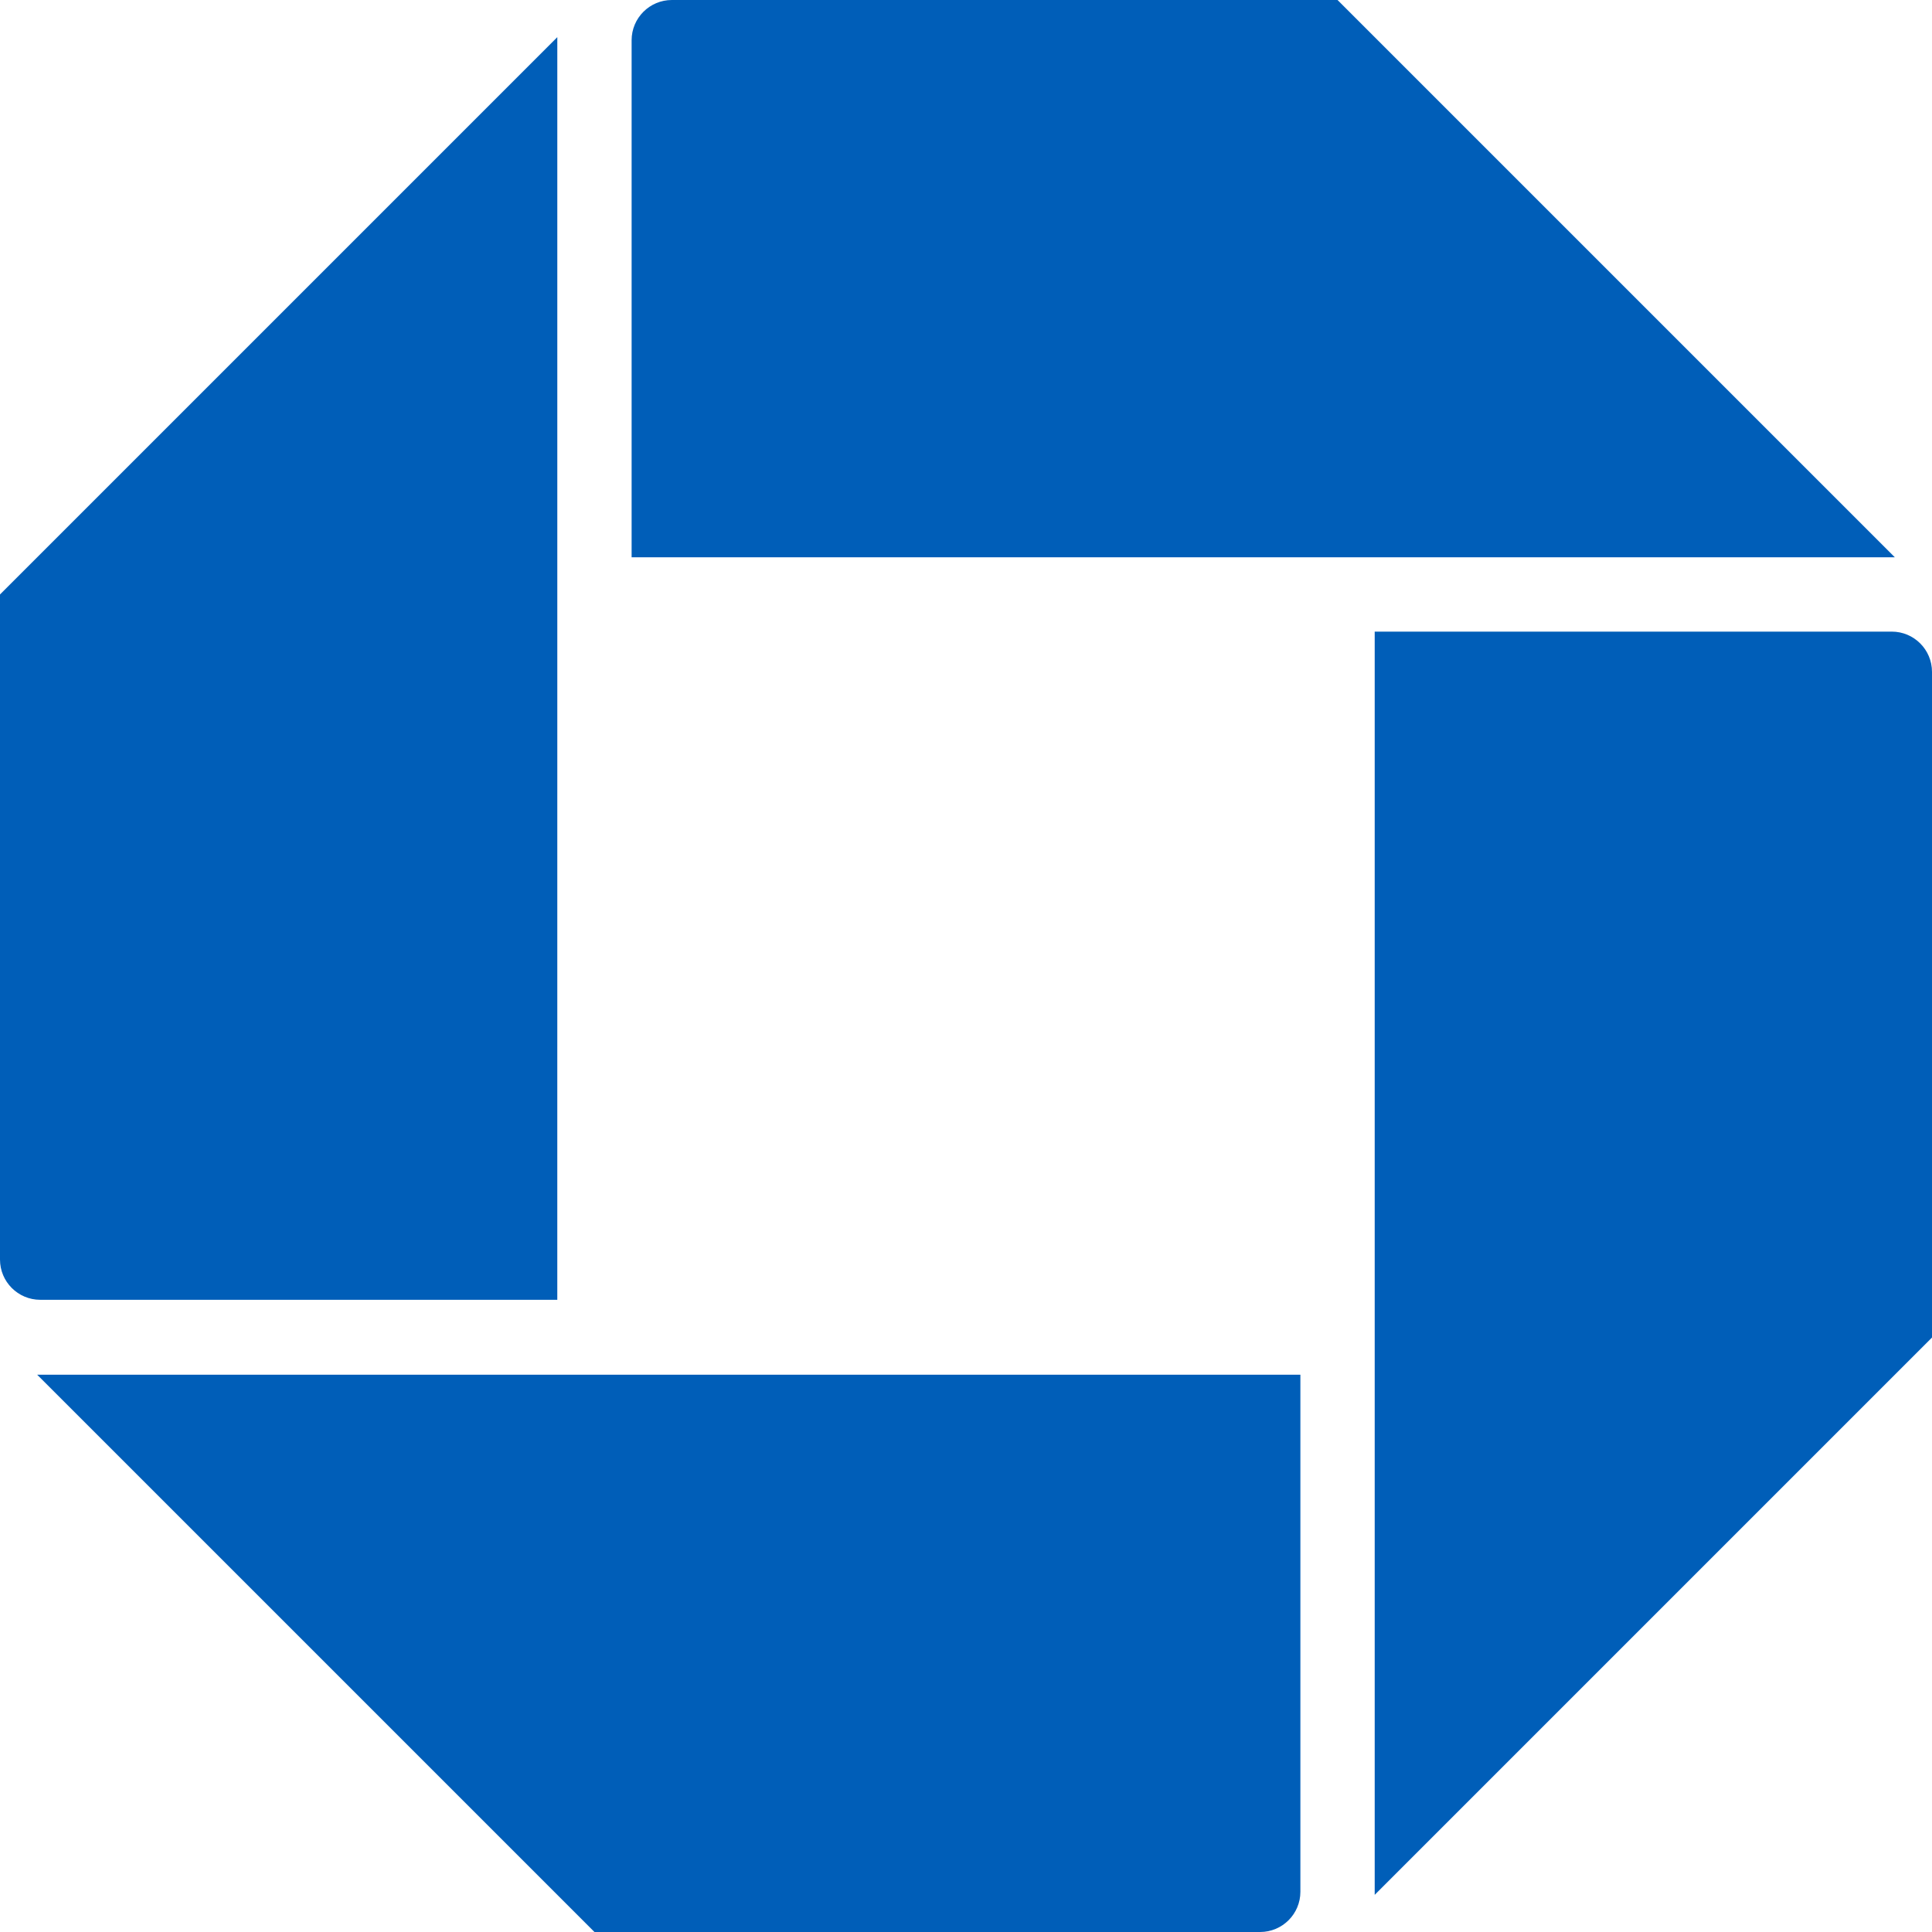 <svg width="144" height="144" viewBox="0 0 144 144" fill="none" xmlns="http://www.w3.org/2000/svg">
<path d="M50.077 0C48.42 0 47.077 1.343 47.077 3L47.077 41.538H141.231L99.692 0H50.077Z" fill="#005EB8"/>
<path d="M0 44.308V93.879C0 95.536 1.343 96.879 3 96.879H41.538L41.539 2.769L0 44.308Z" fill="#005EB8"/>
<path d="M2.769 102.462L44.308 144H93.923C95.58 144 96.923 142.657 96.923 141V102.462H2.769Z" fill="#005EB8"/>
<path d="M102.462 47.077L141 47.077C142.657 47.077 144 48.42 144 50.077V99.692L102.462 141.231V47.077Z" fill="#005EB8"/>
<path d="M50.077 0C48.42 0 47.077 1.343 47.077 3L47.077 41.538H141.231L99.692 0H50.077Z"/>
<path d="M0 44.308V93.879C0 95.536 1.343 96.879 3 96.879H41.538L41.539 2.769L0 44.308Z"/>
<path d="M2.769 102.462L44.308 144H93.923C95.58 144 96.923 142.657 96.923 141V102.462H2.769Z"/>
<path d="M102.462 47.077L141 47.077C142.657 47.077 144 48.42 144 50.077V99.692L102.462 141.231V47.077Z"/>
</svg>
